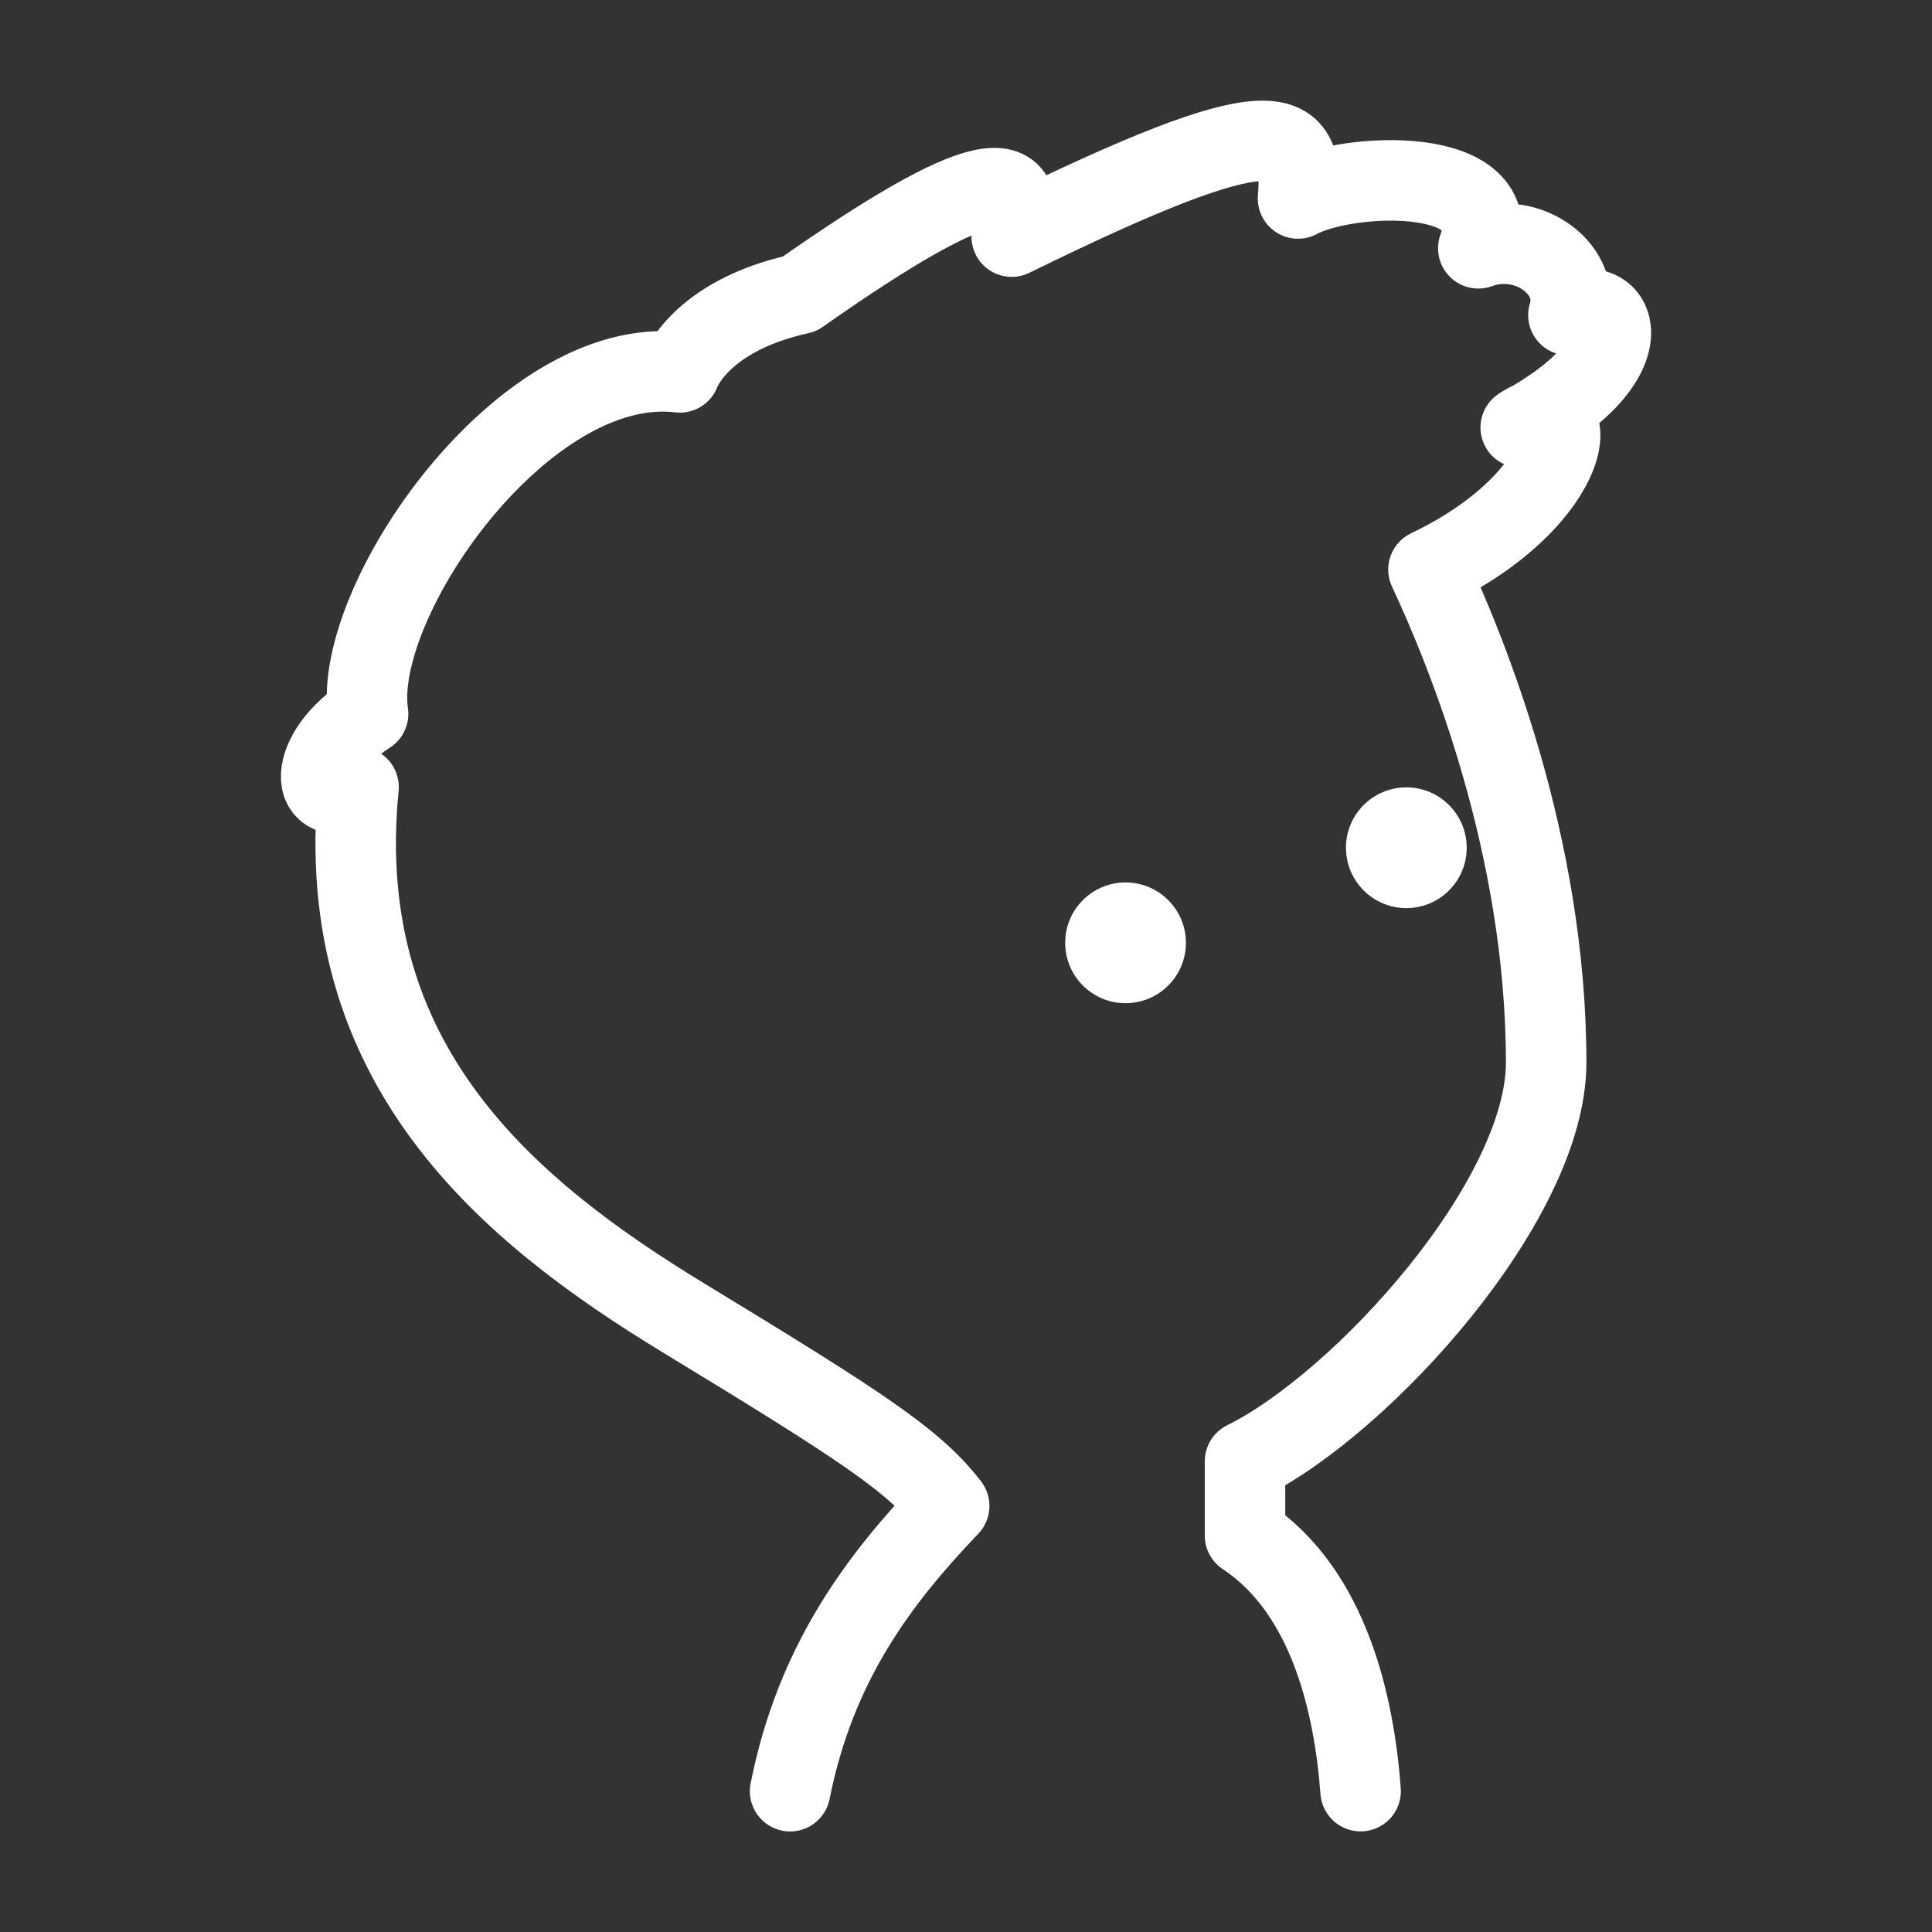<?xml version="1.0" encoding="UTF-8"?>
<svg xmlns="http://www.w3.org/2000/svg" id="b" viewBox="0 0 48 48">
  <rect x="0" y="0" width="48" height="48" fill="#333333" stroke="none"/>
  <defs>
    <style>.c{fill:none;stroke:#fff;stroke-width:2px;stroke-linecap:round;stroke-linejoin:round;}.d{fill:#fff;stroke-width:2px;}</style>
  </defs>
  <path class="c" d="m33.804,44.5c-.158-2.108-.764-4.953-2.872-6.349v-1.844c2.924-1.449,7.482-6.481,7.482-9.906,0-5.401-1.976-10.222-2.924-12.25,3.767-1.803,3.909-4.604,2.292-3.53,3.269-1.767,2.305-3.456,1.185-2.792.352-1.103-.977-2.123-2.239-1.66.755-2.081-3.256-1.9-4.479-1.238.158-1.818-.492-2.301-7.113.948.462-1.77-.651-1.822-5.269,1.423-2.503.553-2.977,1.95-2.977,1.95-3.887-.47-8.162,5.705-7.745,8.483-1.554.984-1.475,2.476-.237,1.818-.685,6.902,3.715,10.538,8.088,13.199,4.373,2.661,5.717,3.53,6.586,4.663-1.739,1.818-3.32,3.899-3.952,7.087"/>
  <circle class="d" cx="27.964" cy="23.424" r="1.50px"/>
  <circle class="d" cx="34.94" cy="21.062" r="1.50px"/>
</svg>
